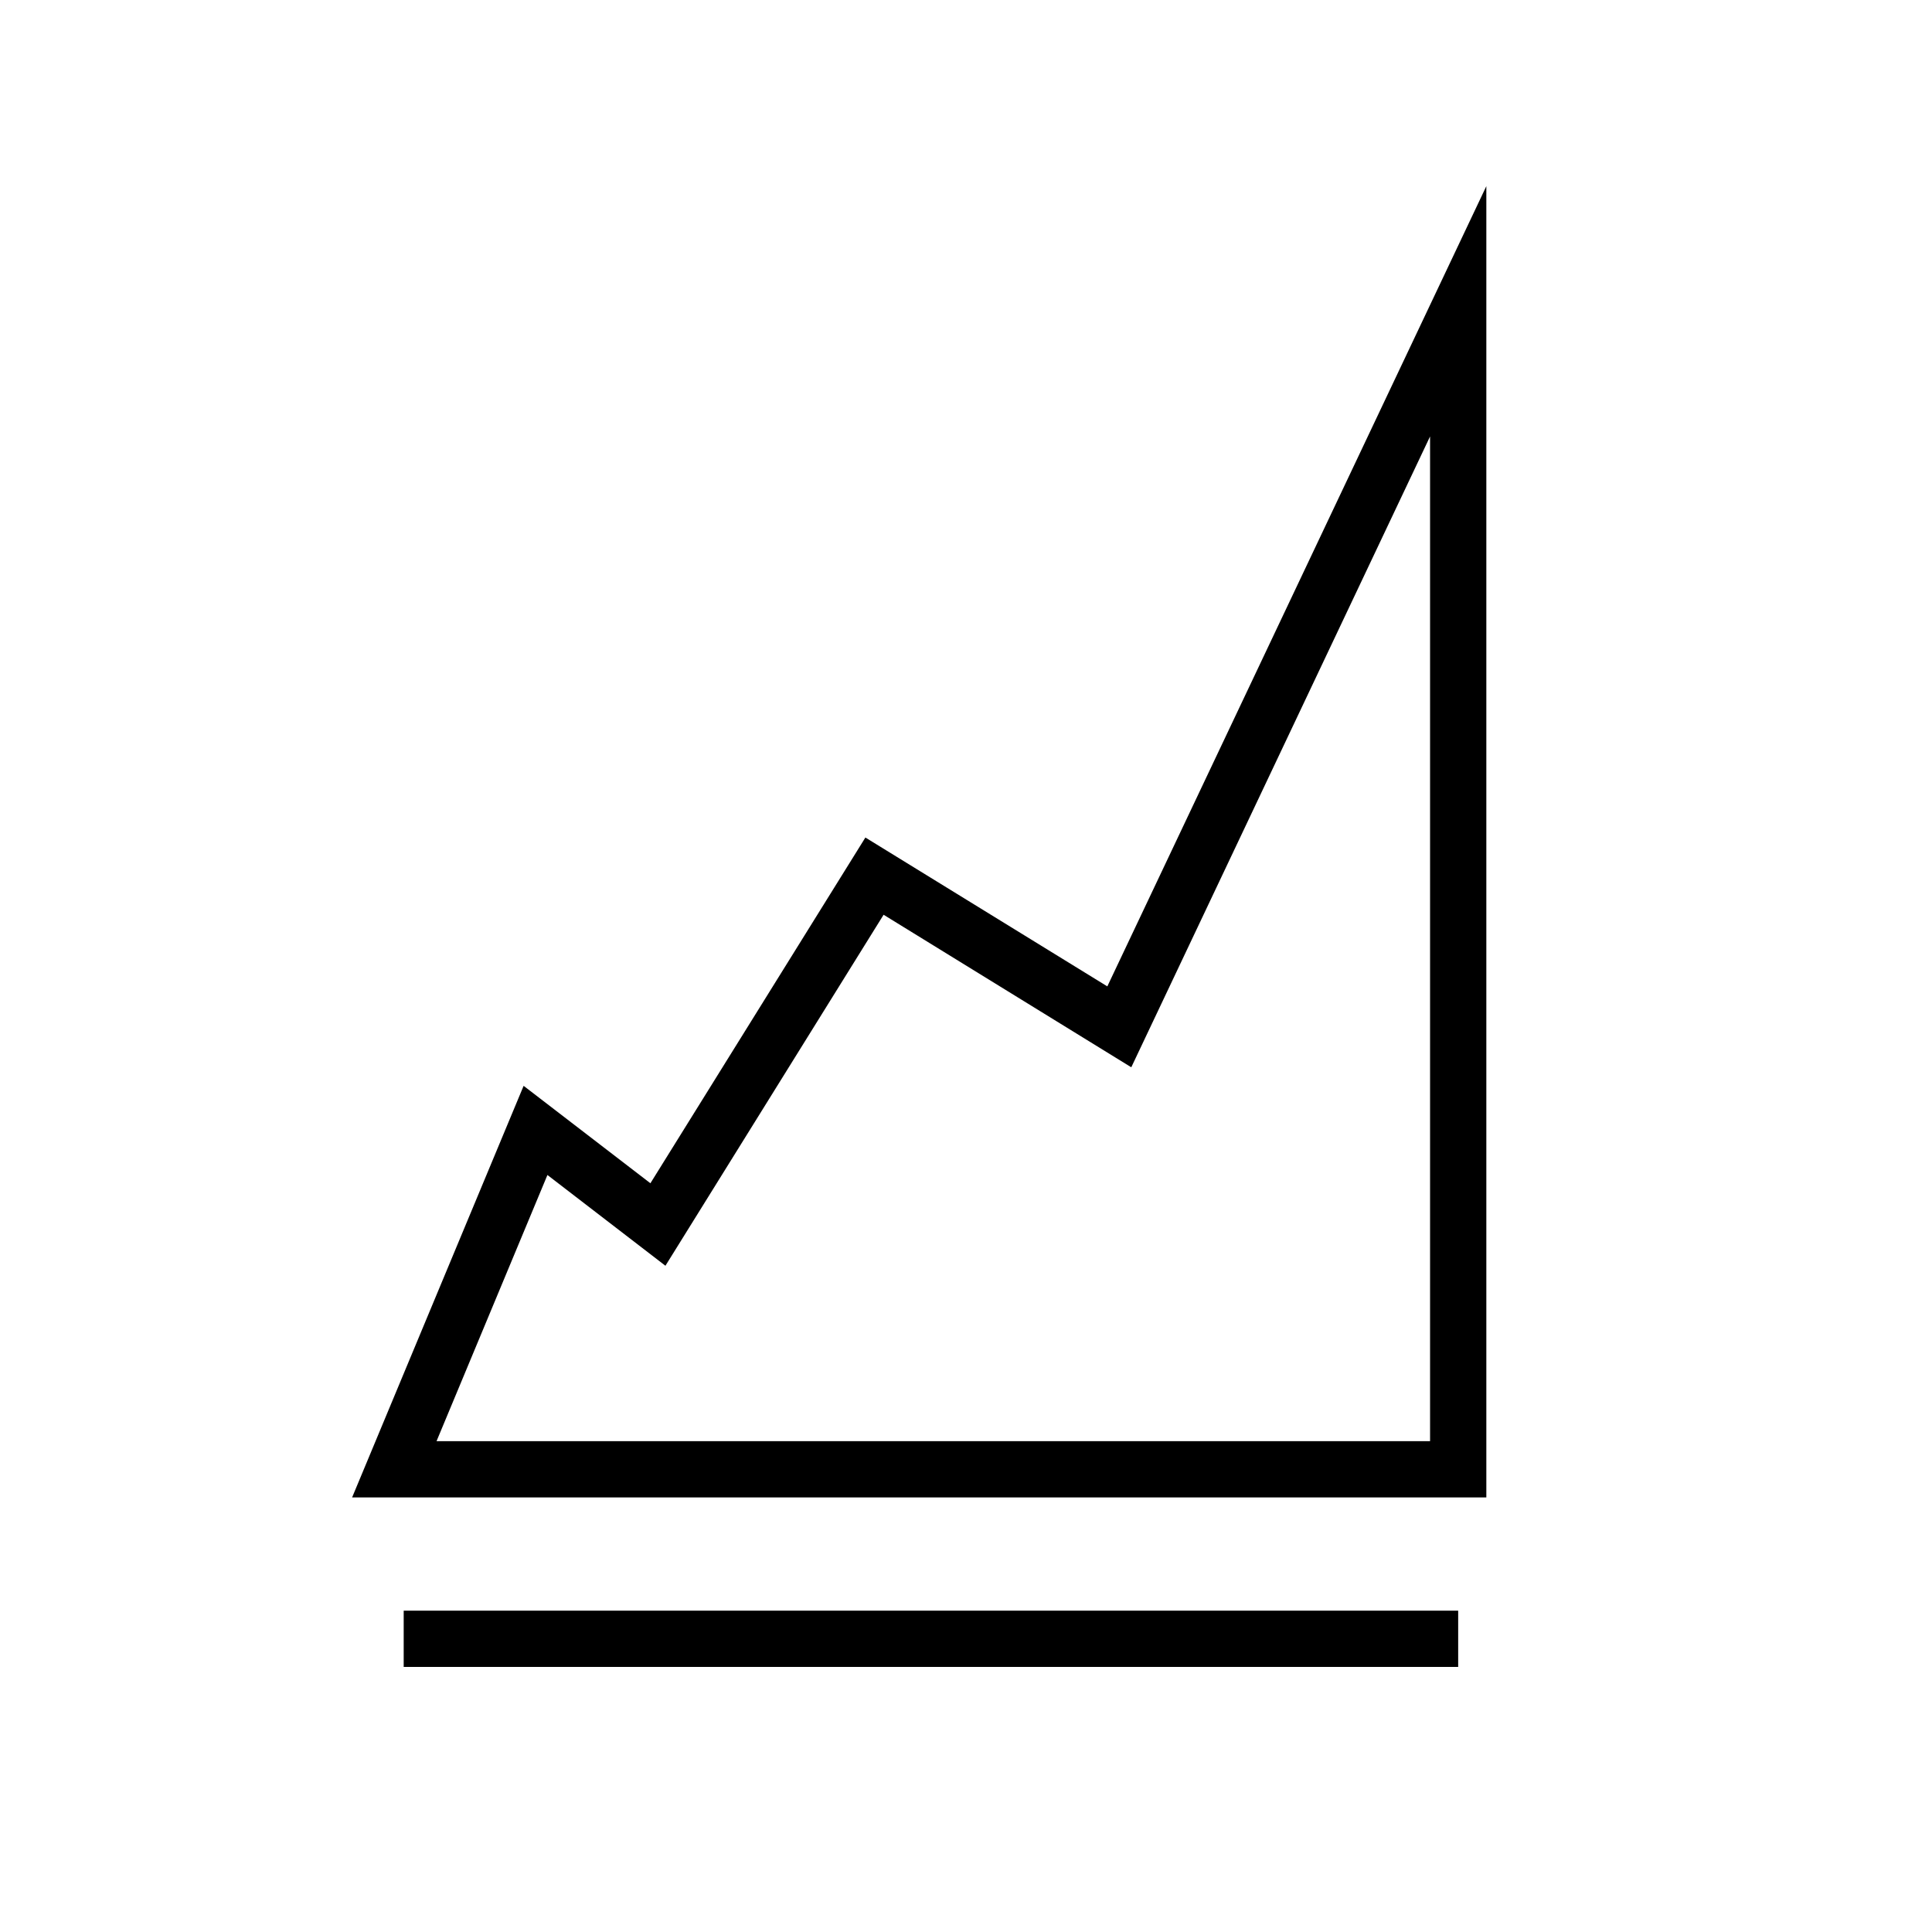 <svg xmlns="http://www.w3.org/2000/svg" width="1em" height="1em" viewBox="0 0 40 40"><path fill="currentColor" d="M30.773 31.003H7.29l3.551-8.522l2.625 2.017l4.451-7.158l5.009 3.082l7.847-16.568zM9.038 29.838h20.57V9.036l-6.186 13.061l-5.128-3.158l-4.517 7.267l-2.443-1.879zm-.68 3.509H30.19v1.165H8.358z"/></svg>